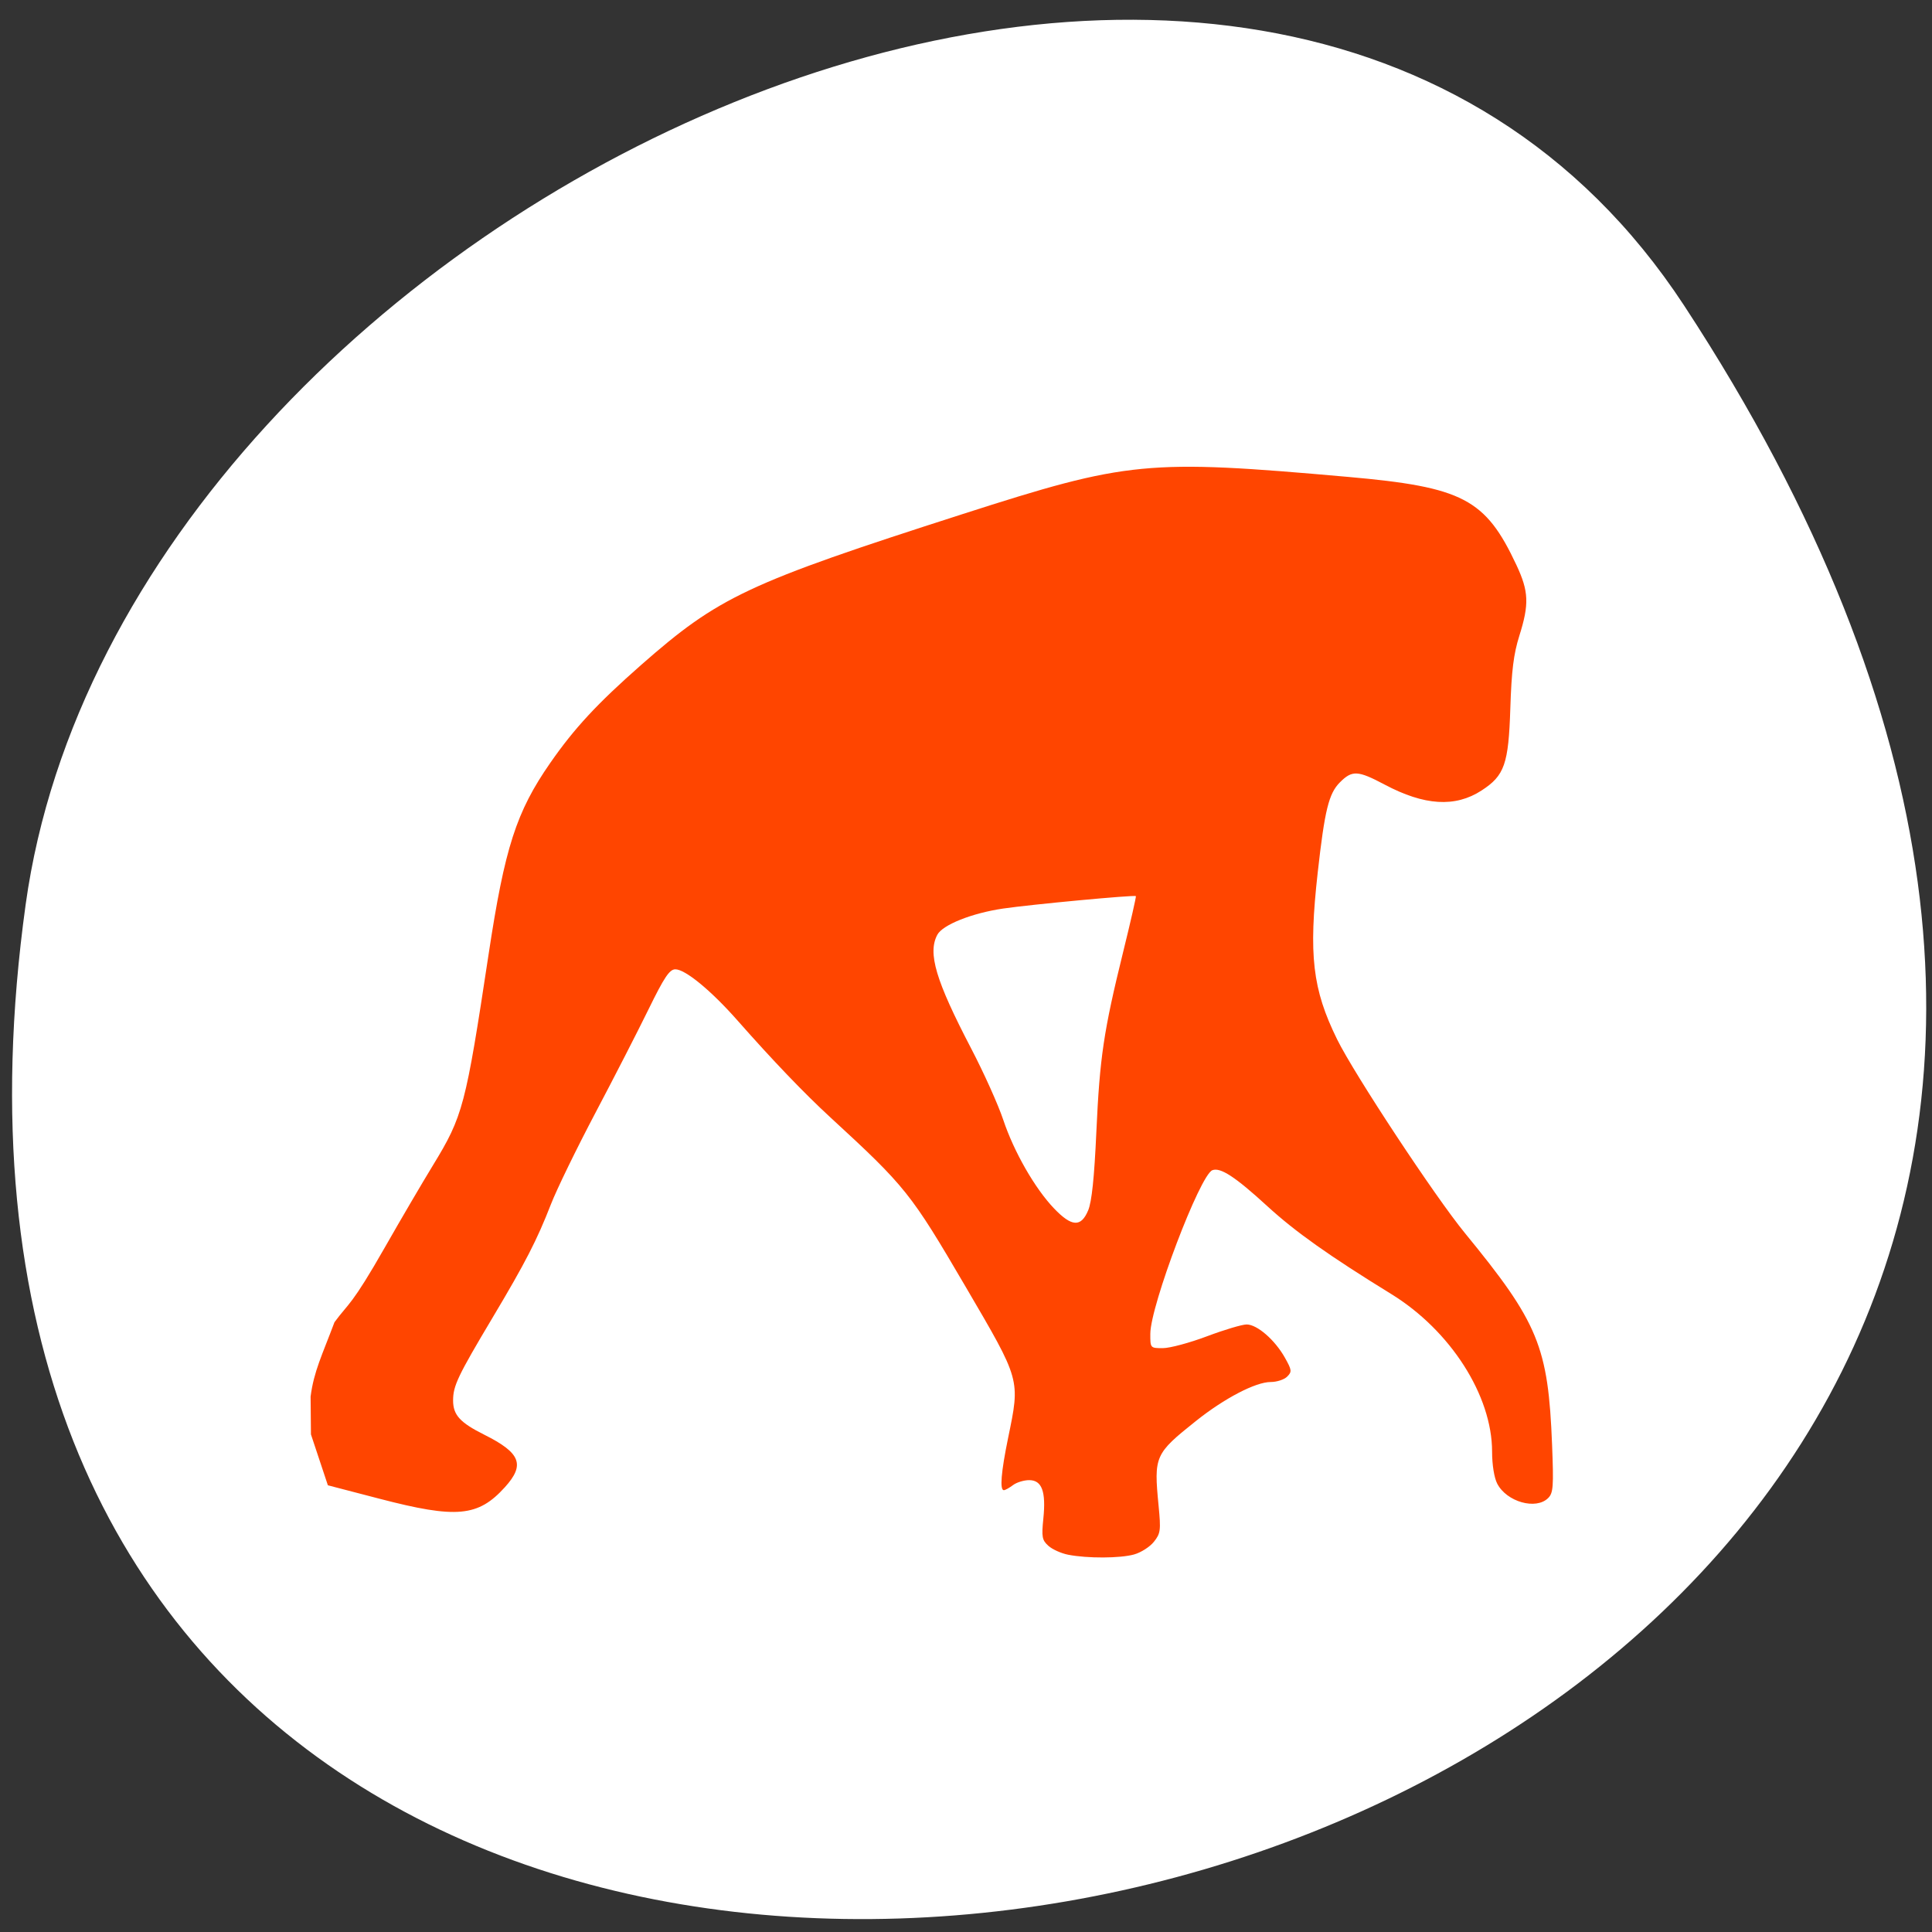 <svg xmlns="http://www.w3.org/2000/svg" viewBox="0 0 256 256"><rect x="0" y="0" width="256" height="256" fill="#333333" stroke="none"/><defs><clipPath><path transform="matrix(15.333 0 0 11.5 415 -125.5)" d="m -24 13 c 0 1.105 -0.672 2 -1.5 2 -0.828 0 -1.5 -0.895 -1.5 -2 0 -1.105 0.672 -2 1.5 -2 0.828 0 1.5 0.895 1.5 2 z"/></clipPath></defs><path d="m 222.65 37.868 c 145.18 221.56 -251.35 307.3 -219.76 79.37 12.881 -92.96 164.23 -164.13 219.76 -79.37 z" transform="translate(0.508 2.624)" style="fill:#ffffff;color:#000"/><path d="m 134.33 204.98 c -0.924 -0.179 -2.107 -0.711 -2.628 -1.182 -0.839 -0.757 -0.915 -1.173 -0.667 -3.609 0.366 -3.59 -0.188 -5.094 -1.879 -5.094 -0.699 0 -1.662 0.296 -2.141 0.658 -0.479 0.362 -1.022 0.665 -1.207 0.673 -0.571 0.024 -0.376 -2.385 0.561 -6.937 1.606 -7.806 1.687 -7.518 -5.626 -20.01 -7.284 -12.444 -7.932 -13.255 -17.972 -22.492 -3.423 -3.15 -7.599 -7.509 -12.275 -12.814 -3.5 -3.971 -6.949 -6.801 -8.245 -6.765 -0.76 0.021 -1.465 1.079 -3.515 5.269 -1.41 2.884 -4.587 9.08 -7.06 13.763 -2.473 4.686 -5.123 10.13 -5.889 12.1 -1.854 4.761 -3.379 7.726 -7.715 14.996 -4.63 7.764 -5.248 9.06 -5.248 11 0 1.926 0.913 2.929 4.133 4.54 4.814 2.409 5.429 3.968 2.74 6.944 -3.555 3.935 -6.408 4.199 -16.626 1.538 l -6.839 -1.781 l -2.243 -6.745 l -0.046 -5.01 c 0.428 -3.343 1.526 -5.486 3.163 -9.853 1.95 -2.647 2.197 -2.053 6.736 -10.02 2.038 -3.576 4.876 -8.419 6.307 -10.762 3.989 -6.531 4.329 -7.822 7.38 -27.972 2.143 -14.15 3.667 -18.881 8.18 -25.372 3.184 -4.58 6.22 -7.852 12 -12.938 10.341 -9.09 14.09 -10.853 42.602 -20.01 21.98 -7.06 24.425 -7.296 51.09 -4.937 15.232 1.348 18.217 2.911 22.323 11.684 1.635 3.494 1.703 5.171 0.383 9.368 -0.761 2.42 -1.035 4.622 -1.194 9.609 -0.237 7.409 -0.765 8.917 -3.818 10.897 -3.486 2.261 -7.569 2.01 -12.841 -0.788 -3.549 -1.883 -4.296 -1.921 -5.915 -0.303 -1.483 1.483 -2.02 3.665 -2.947 11.952 -1.224 10.956 -0.702 15.455 2.564 22.1 2.266 4.611 12.97 20.84 16.938 25.68 9.74 11.881 11.04 15.04 11.551 28.05 0.218 5.551 0.157 6.387 -0.52 7.06 -1.609 1.609 -5.499 0.509 -6.749 -1.909 -0.403 -0.78 -0.68 -2.502 -0.68 -4.232 0 -7.444 -5.51 -16.06 -13.367 -20.895 -8.229 -5.067 -12.714 -8.246 -16.414 -11.637 -4.246 -3.891 -6.212 -5.178 -7.283 -4.767 -1.644 0.631 -8.211 17.94 -8.222 21.673 -0.006 1.905 -0.005 1.906 1.676 1.903 0.925 -0.002 3.55 -0.708 5.834 -1.57 2.284 -0.861 4.648 -1.566 5.254 -1.566 1.388 0 3.742 2.042 5.064 4.394 0.927 1.649 0.953 1.868 0.304 2.518 -0.391 0.391 -1.371 0.712 -2.177 0.712 -2 0 -6.131 2.152 -9.905 5.162 -5.463 4.357 -5.591 4.648 -4.957 11.206 0.318 3.288 0.267 3.689 -0.62 4.805 -0.532 0.67 -1.714 1.425 -2.628 1.679 -1.856 0.515 -6.164 0.534 -8.723 0.037 z m 2.641 -45.62 c 0.481 -1.152 0.812 -4.318 1.089 -10.426 0.447 -9.853 0.967 -13.349 3.549 -23.822 0.99 -4.01 1.749 -7.346 1.688 -7.402 -0.196 -0.181 -13.883 1.101 -17.6 1.648 -4.13 0.608 -8 2.15 -8.707 3.467 -1.301 2.431 -0.224 6.05 4.49 15.09 1.672 3.206 3.578 7.444 4.236 9.417 1.419 4.255 4.203 9.114 6.742 11.766 2.335 2.439 3.572 2.51 4.513 0.257 z" transform="translate(7.214 1.031)" style="fill:#ff4500;fill-rule:evenodd"/></svg>